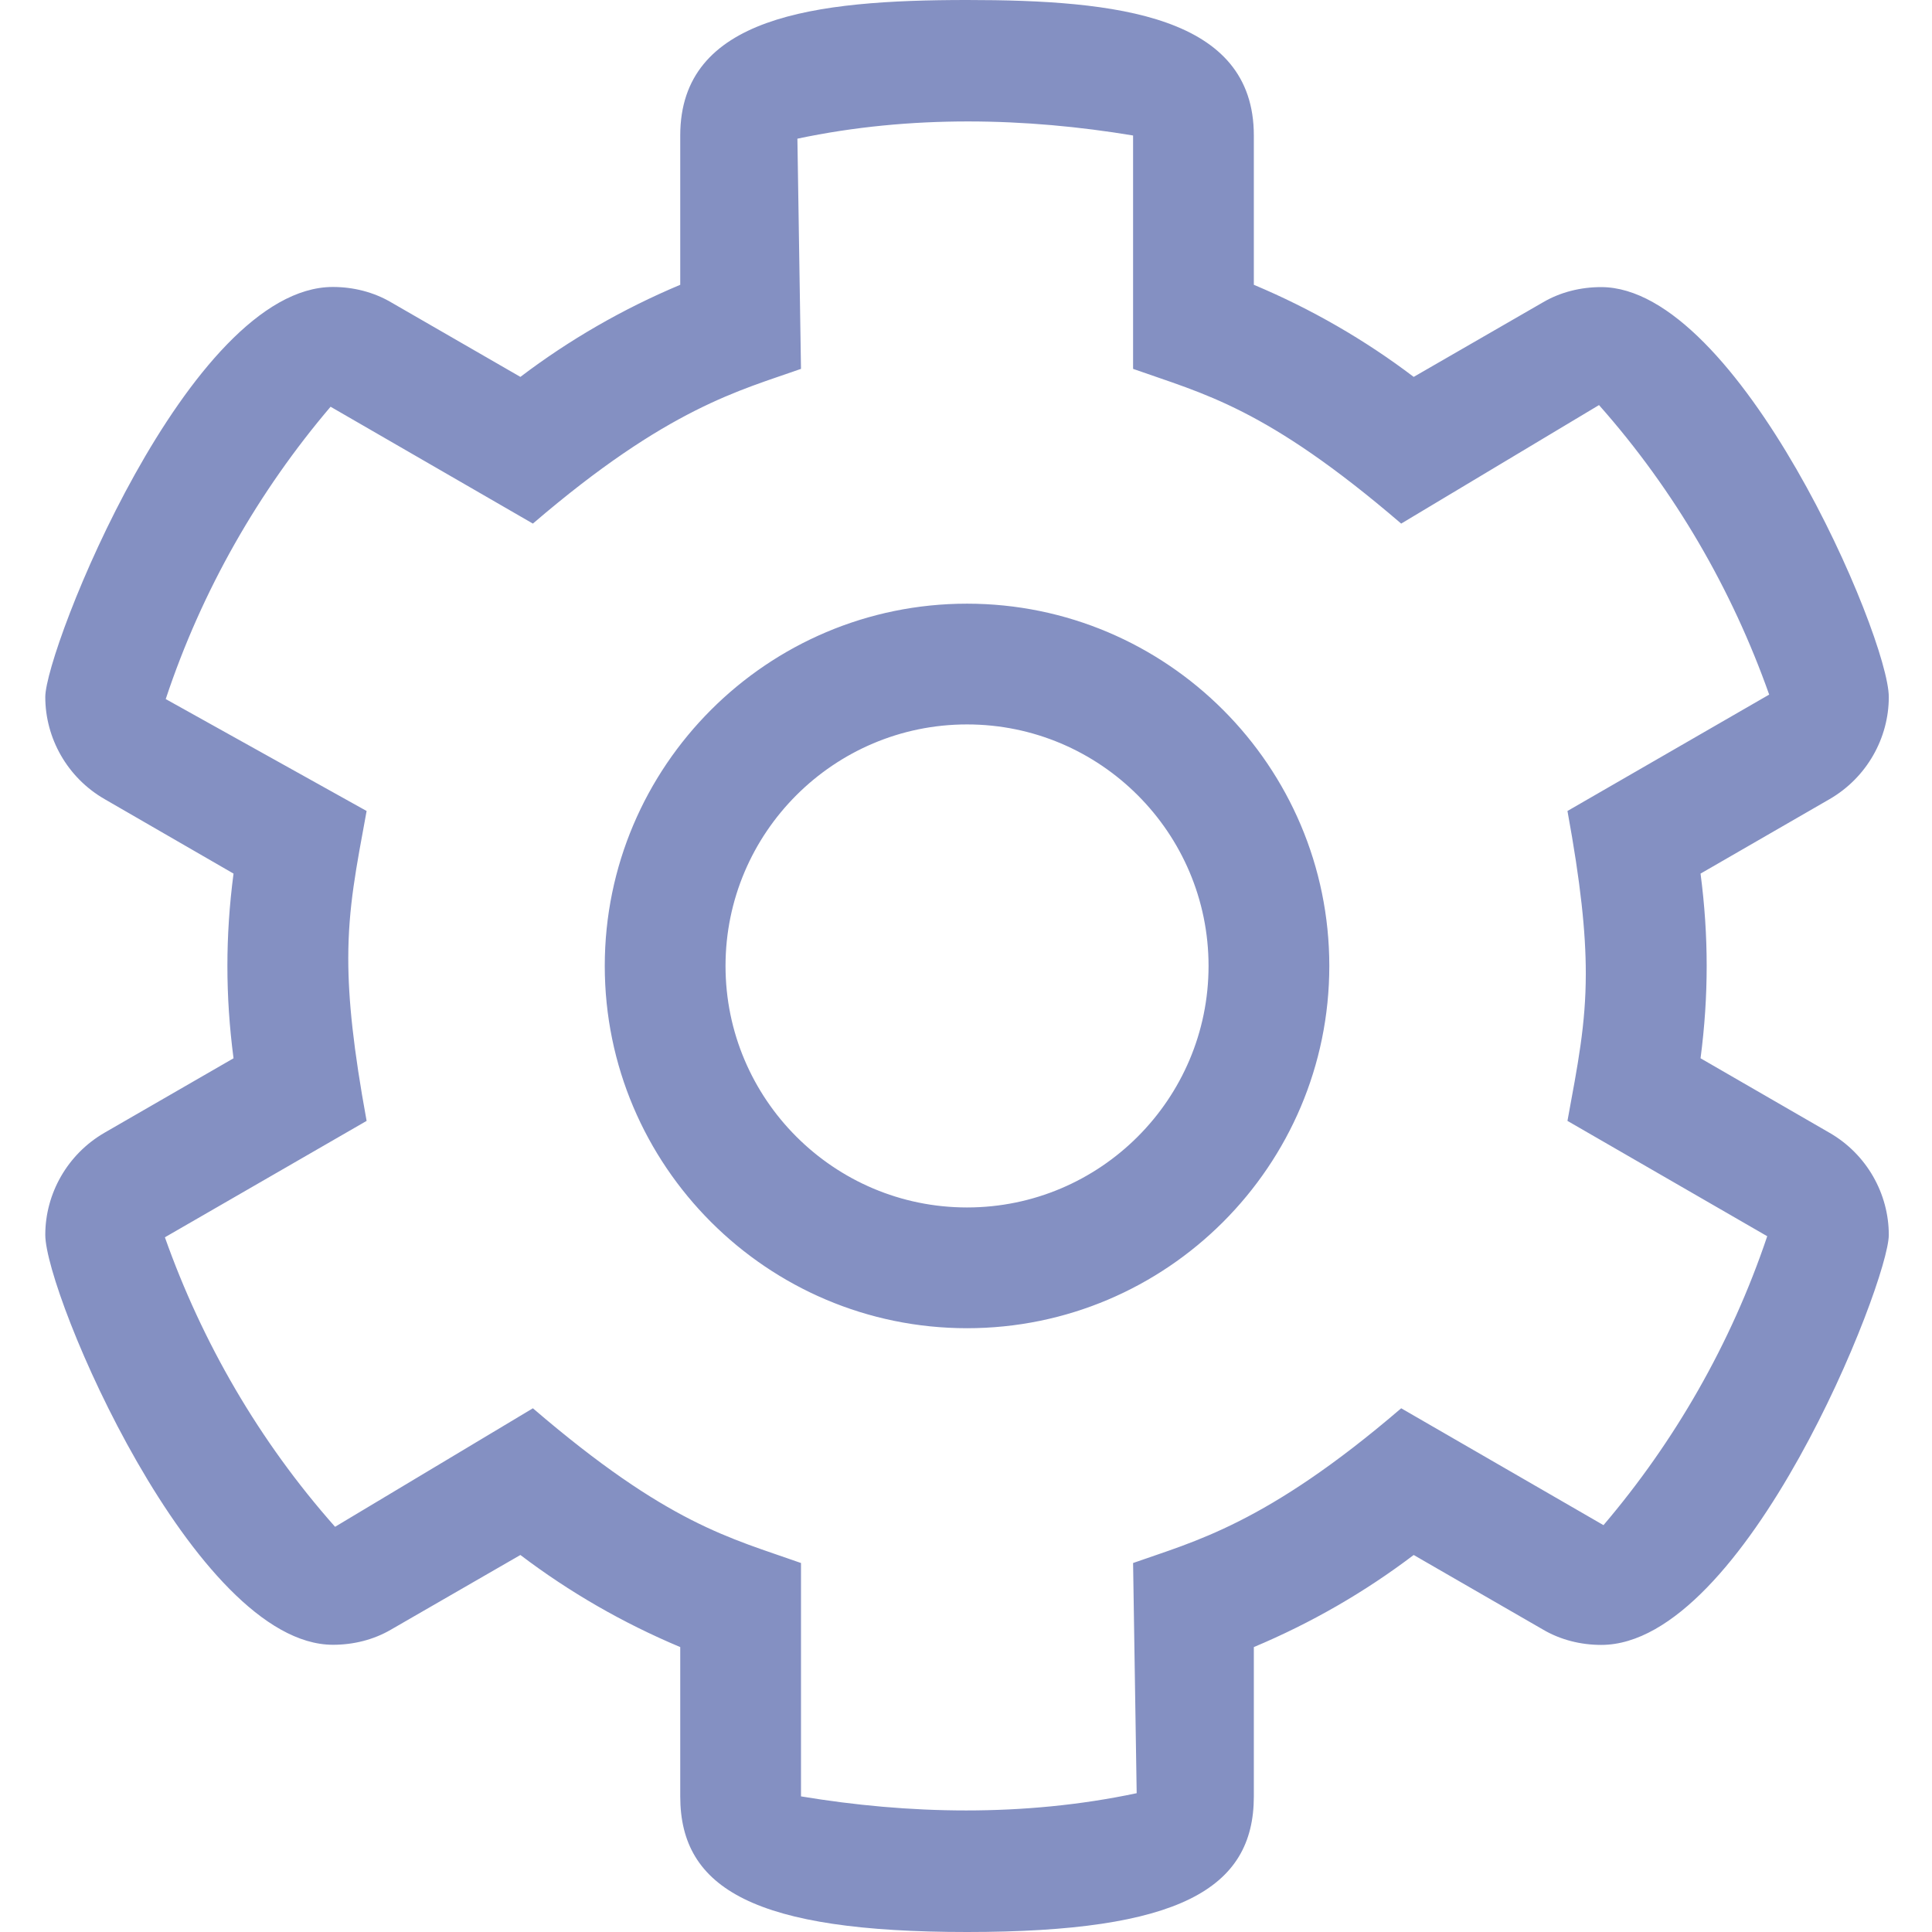 <svg width="512" height="512" viewBox="0 0 512 512" fill="none" xmlns="http://www.w3.org/2000/svg">
<path d="M256.275 512C200.224 512 180.27 500.674 180.27 476.06V436.495C165.097 430.12 150.925 421.963 137.908 412.088L103.609 431.87C98.989 434.573 93.633 435.884 88.251 435.884C51.537 435.884 12 343.012 12 327.243C12 316.393 17.806 305.902 27.714 300.175L61.888 280.455C60.794 272.11 60.263 264.016 60.263 255.984C60.263 247.952 60.794 239.858 61.888 231.514L27.698 211.763C17.803 206.06 12 195.575 12 184.712C12 172.127 49.984 76.05 88.203 76.05C93.62 76.05 99.027 77.388 103.719 80.161L137.908 99.881C150.925 90.005 165.097 81.849 180.27 75.473V35.908C180.27 4.335 215.918 0 256.267 0C295.981 0 332.28 4.083 332.28 35.908V75.473C347.452 81.849 361.625 90.005 374.642 99.881L408.94 80.099C413.561 77.395 418.921 76.085 424.307 76.085C460.778 76.085 500.55 168.638 500.55 184.725C500.55 195.575 494.743 206.067 484.836 211.794L450.662 231.514C451.756 239.858 452.287 247.953 452.287 255.984C452.287 264.015 451.756 272.11 450.662 280.455L484.851 300.206C494.746 305.908 500.55 316.394 500.55 327.256C500.55 339.845 462.568 435.918 424.337 435.918C418.917 435.918 413.511 434.581 408.831 431.808L374.642 412.088C361.625 421.963 347.452 430.12 332.28 436.495V476.06C332.28 500.618 312.433 512 256.275 512ZM141.221 373.21C177.137 404.033 193.558 407.572 212.272 414.213V476.06C226.382 478.404 241.09 479.787 256.037 479.787C270.983 479.787 286.167 478.404 301.231 475.216L300.278 414.213C316.348 408.51 335.459 403.993 371.329 373.21L424.941 404.181C443.724 382.117 458.709 356.209 468.335 327.614L415.394 297.049C418.139 282.055 420.253 271.615 420.253 257.978C420.253 247.026 418.89 234.011 415.394 214.919L468.85 184.074C459.022 156.322 443.927 130.102 423.754 107.35L371.329 138.758C335.413 107.936 318.992 104.397 300.278 97.756V35.908C286.167 33.565 271.459 32.182 256.513 32.182C241.567 32.182 226.382 33.565 211.319 36.752L212.272 97.756C196.202 103.458 177.091 107.975 141.221 138.758L87.608 107.788C68.623 130.102 53.528 156.322 43.918 185.261L97.156 214.919C94.41 229.914 92.296 240.354 92.296 253.991C92.296 264.943 93.66 277.958 97.156 297.049L43.699 327.895C53.528 355.647 68.623 381.867 88.796 404.618L141.221 373.21ZM256.275 351.99C203.334 351.99 160.269 308.925 160.269 255.984C160.269 203.043 203.334 159.979 256.275 159.979C309.216 159.979 352.281 203.044 352.281 255.984C352.281 308.924 309.216 351.99 256.275 351.99ZM256.275 191.98C220.976 191.98 192.271 220.701 192.271 255.984C192.271 291.267 220.976 319.988 256.275 319.988C291.574 319.988 320.279 291.268 320.279 255.984C320.279 220.7 291.574 191.98 256.275 191.98Z" fill="#8490C2"/>
</svg>
